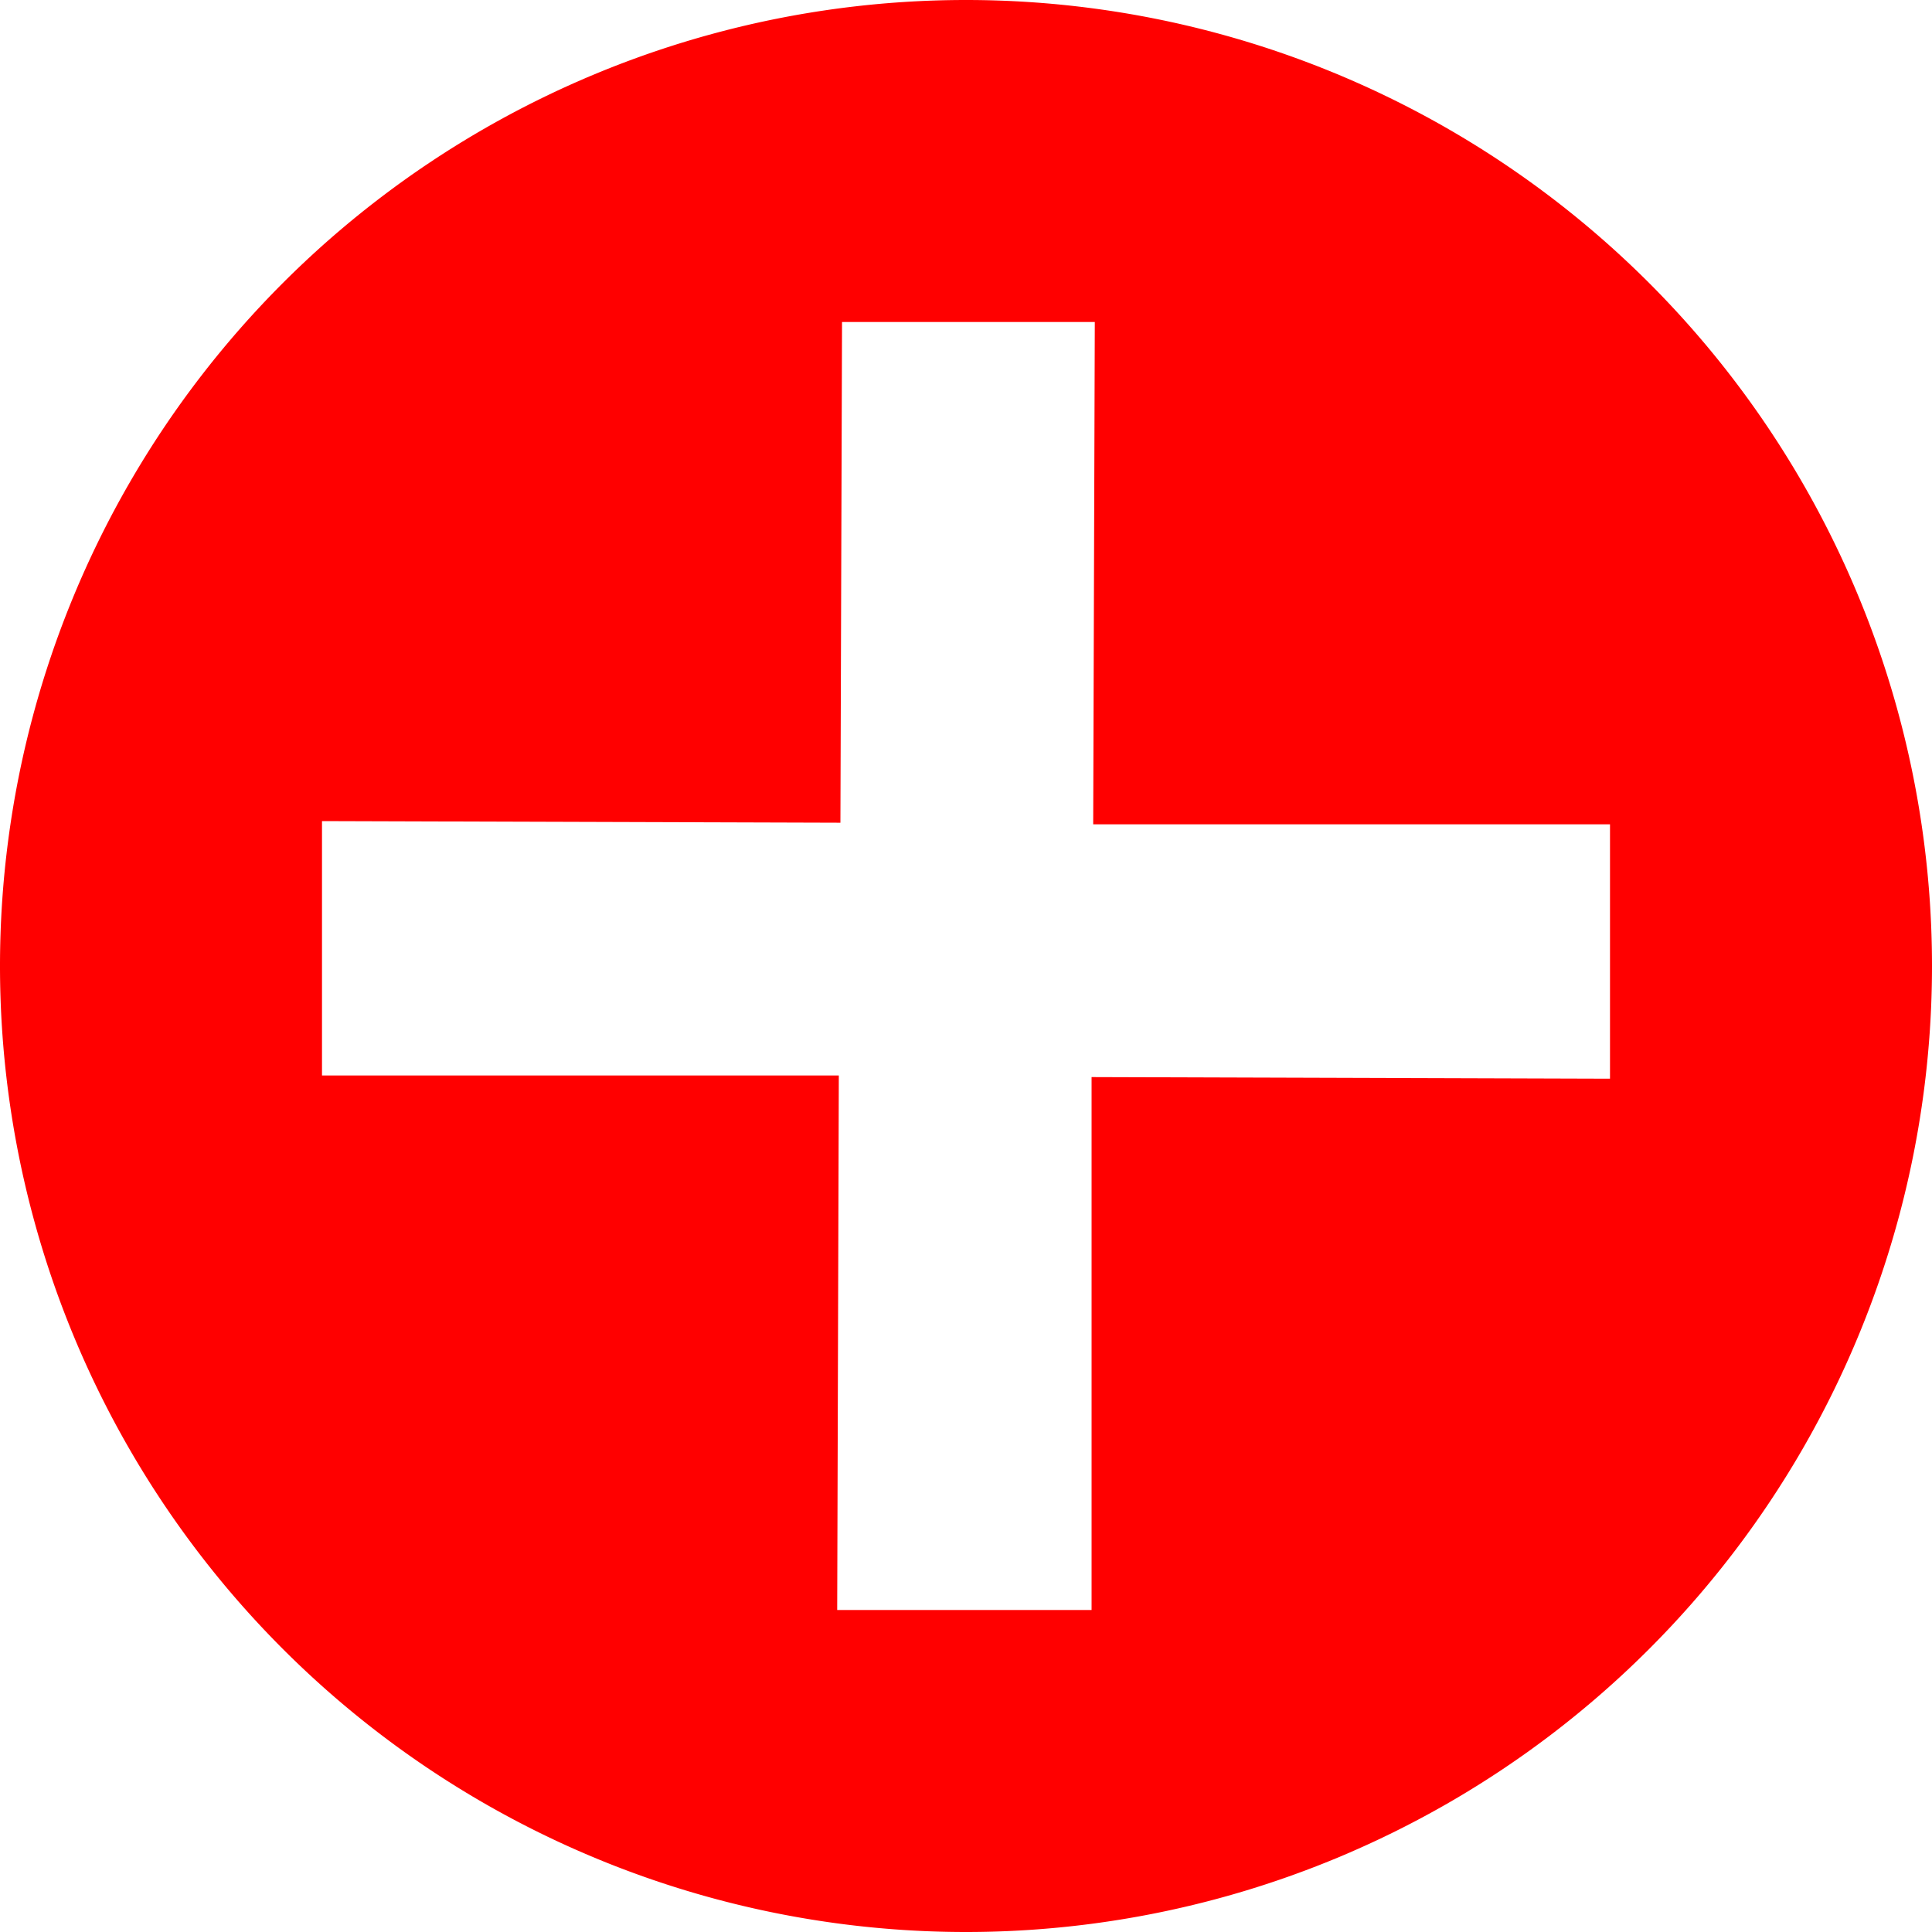 <svg xmlns="http://www.w3.org/2000/svg" viewBox="0 0 120 120"><path fill="red" d="M60 0A60 60 0 0 0 0 60a60 60 0 0 0 60 60 60 60 0 0 0 60-60A60 60 0 0 0 60 0Zm-7.7 20H68l-.1 31.2H100V67l-32.2-.1V100H52l.1-33.2H20V51l32.2.1Z"/></svg>